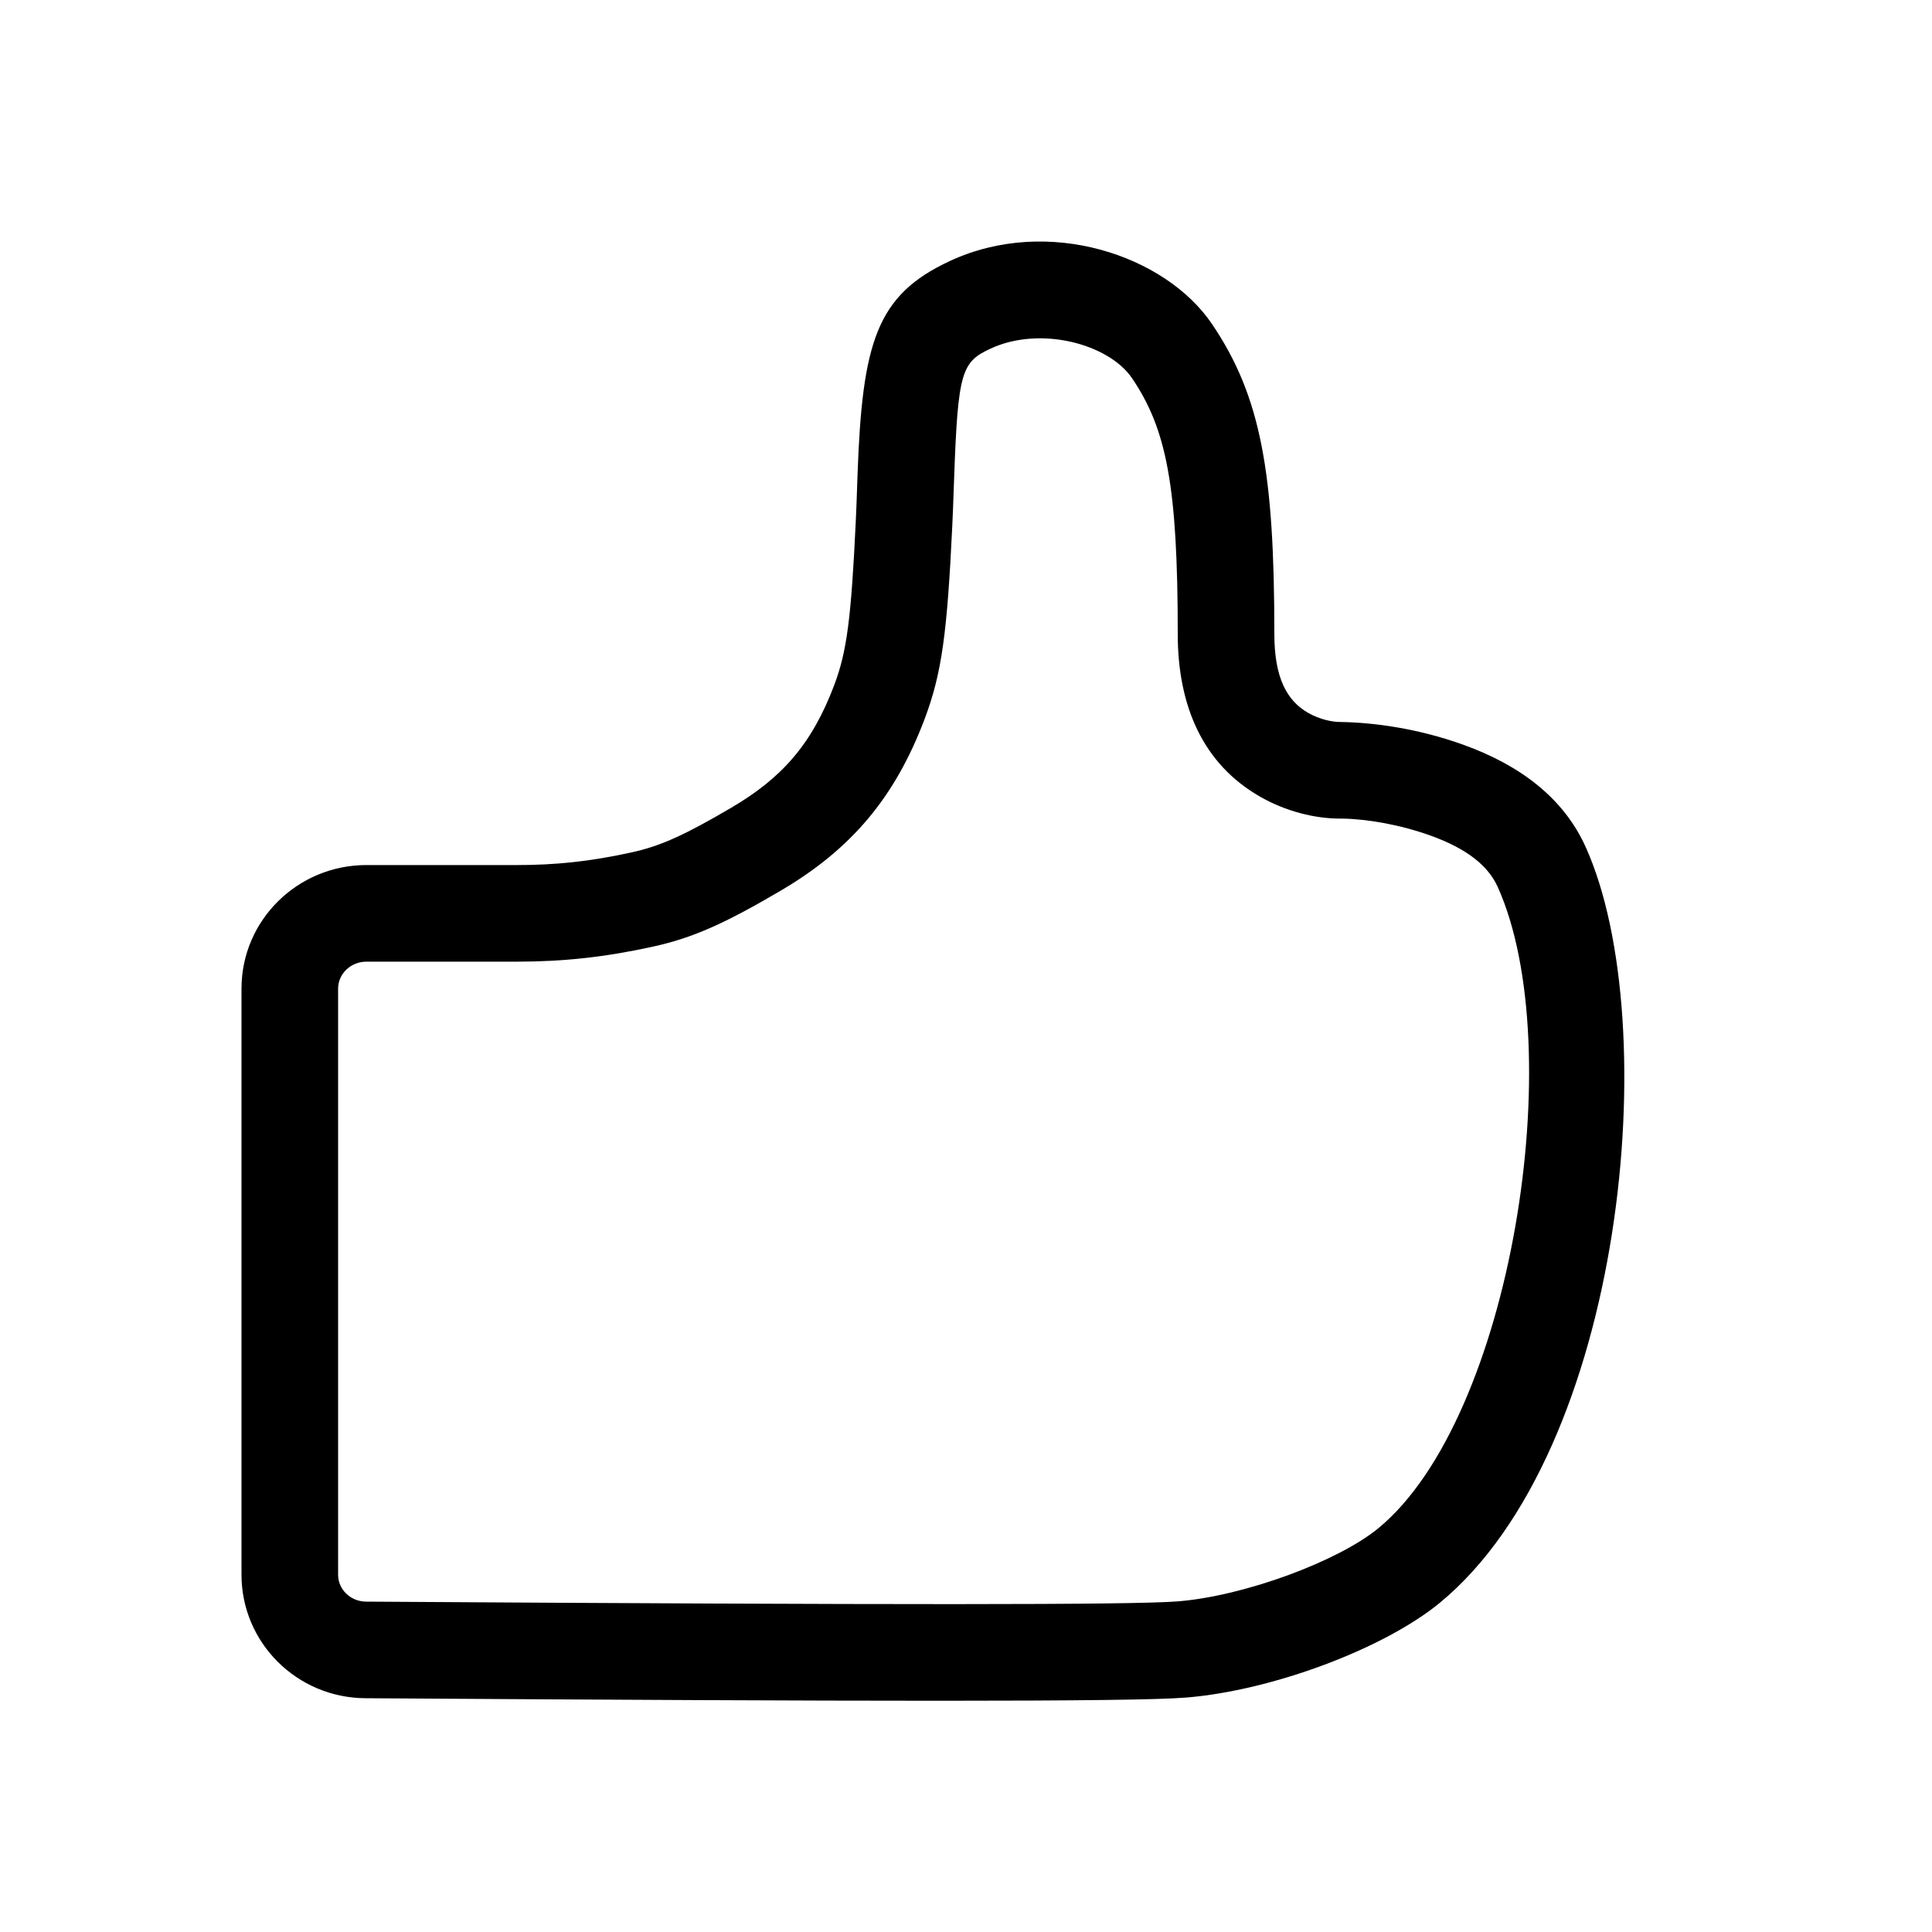 <?xml version="1.0" encoding="UTF-8"?>
<svg width="20px" height="20px" viewBox="0 0 20 20" version="1.1" xmlns="http://www.w3.org/2000/svg" xmlns:xlink="http://www.w3.org/1999/xlink">
    <title>like</title>
    <g id="like" stroke="none" stroke-width="1" fill="none" fill-rule="evenodd">
        <path d="M12.545,3.352 C13.055,4.104 13.192,4.897 13.192,6.564 C13.192,7.018 13.323,7.253 13.539,7.378 C13.664,7.45 13.799,7.475 13.877,7.474 C14.218,7.479 14.679,7.54 15.152,7.711 C15.739,7.923 16.189,8.263 16.417,8.773 C17.234,10.593 16.823,15.013 14.905,16.592 C14.329,17.066 13.173,17.5 12.28,17.573 C11.723,17.619 8.874,17.613 3.783,17.58 C3.074,17.576 2.5,17.006 2.5,16.301 L2.5,10.234 C2.5,9.526 3.081,8.955 3.793,8.955 L5.355,8.955 C5.744,8.955 6.108,8.919 6.542,8.823 C6.849,8.756 7.103,8.635 7.571,8.361 C8.095,8.053 8.404,7.705 8.636,7.092 C8.767,6.744 8.811,6.404 8.859,5.396 C8.865,5.263 8.867,5.221 8.877,4.918 C8.926,3.544 9.072,3.055 9.833,2.702 C10.849,2.23 12.064,2.643 12.545,3.352 Z M10.254,3.609 C9.956,3.747 9.916,3.844 9.877,4.953 C9.866,5.268 9.864,5.308 9.858,5.443 C9.805,6.554 9.75,6.97 9.571,7.445 C9.263,8.259 8.81,8.793 8.077,9.223 C7.506,9.558 7.177,9.708 6.757,9.8 C6.266,9.908 5.831,9.955 5.355,9.955 L3.793,9.955 C3.629,9.955 3.5,10.083 3.5,10.234 L3.5,16.301 C3.5,16.453 3.627,16.579 3.79,16.58 C9.277,16.615 11.728,16.615 12.198,16.577 C12.894,16.519 13.857,16.159 14.269,15.82 C15.651,14.682 16.253,10.85 15.505,9.183 C15.407,8.965 15.191,8.788 14.812,8.651 C14.495,8.537 14.154,8.478 13.893,8.474 C13.618,8.478 13.307,8.399 13.039,8.244 C12.461,7.911 12.192,7.32 12.192,6.564 C12.192,5.033 12.077,4.443 11.718,3.914 C11.478,3.561 10.77,3.369 10.254,3.609 Z" id="形状结合" fill="#000000" fill-rule="nonzero"></path>
    </g>
</svg>